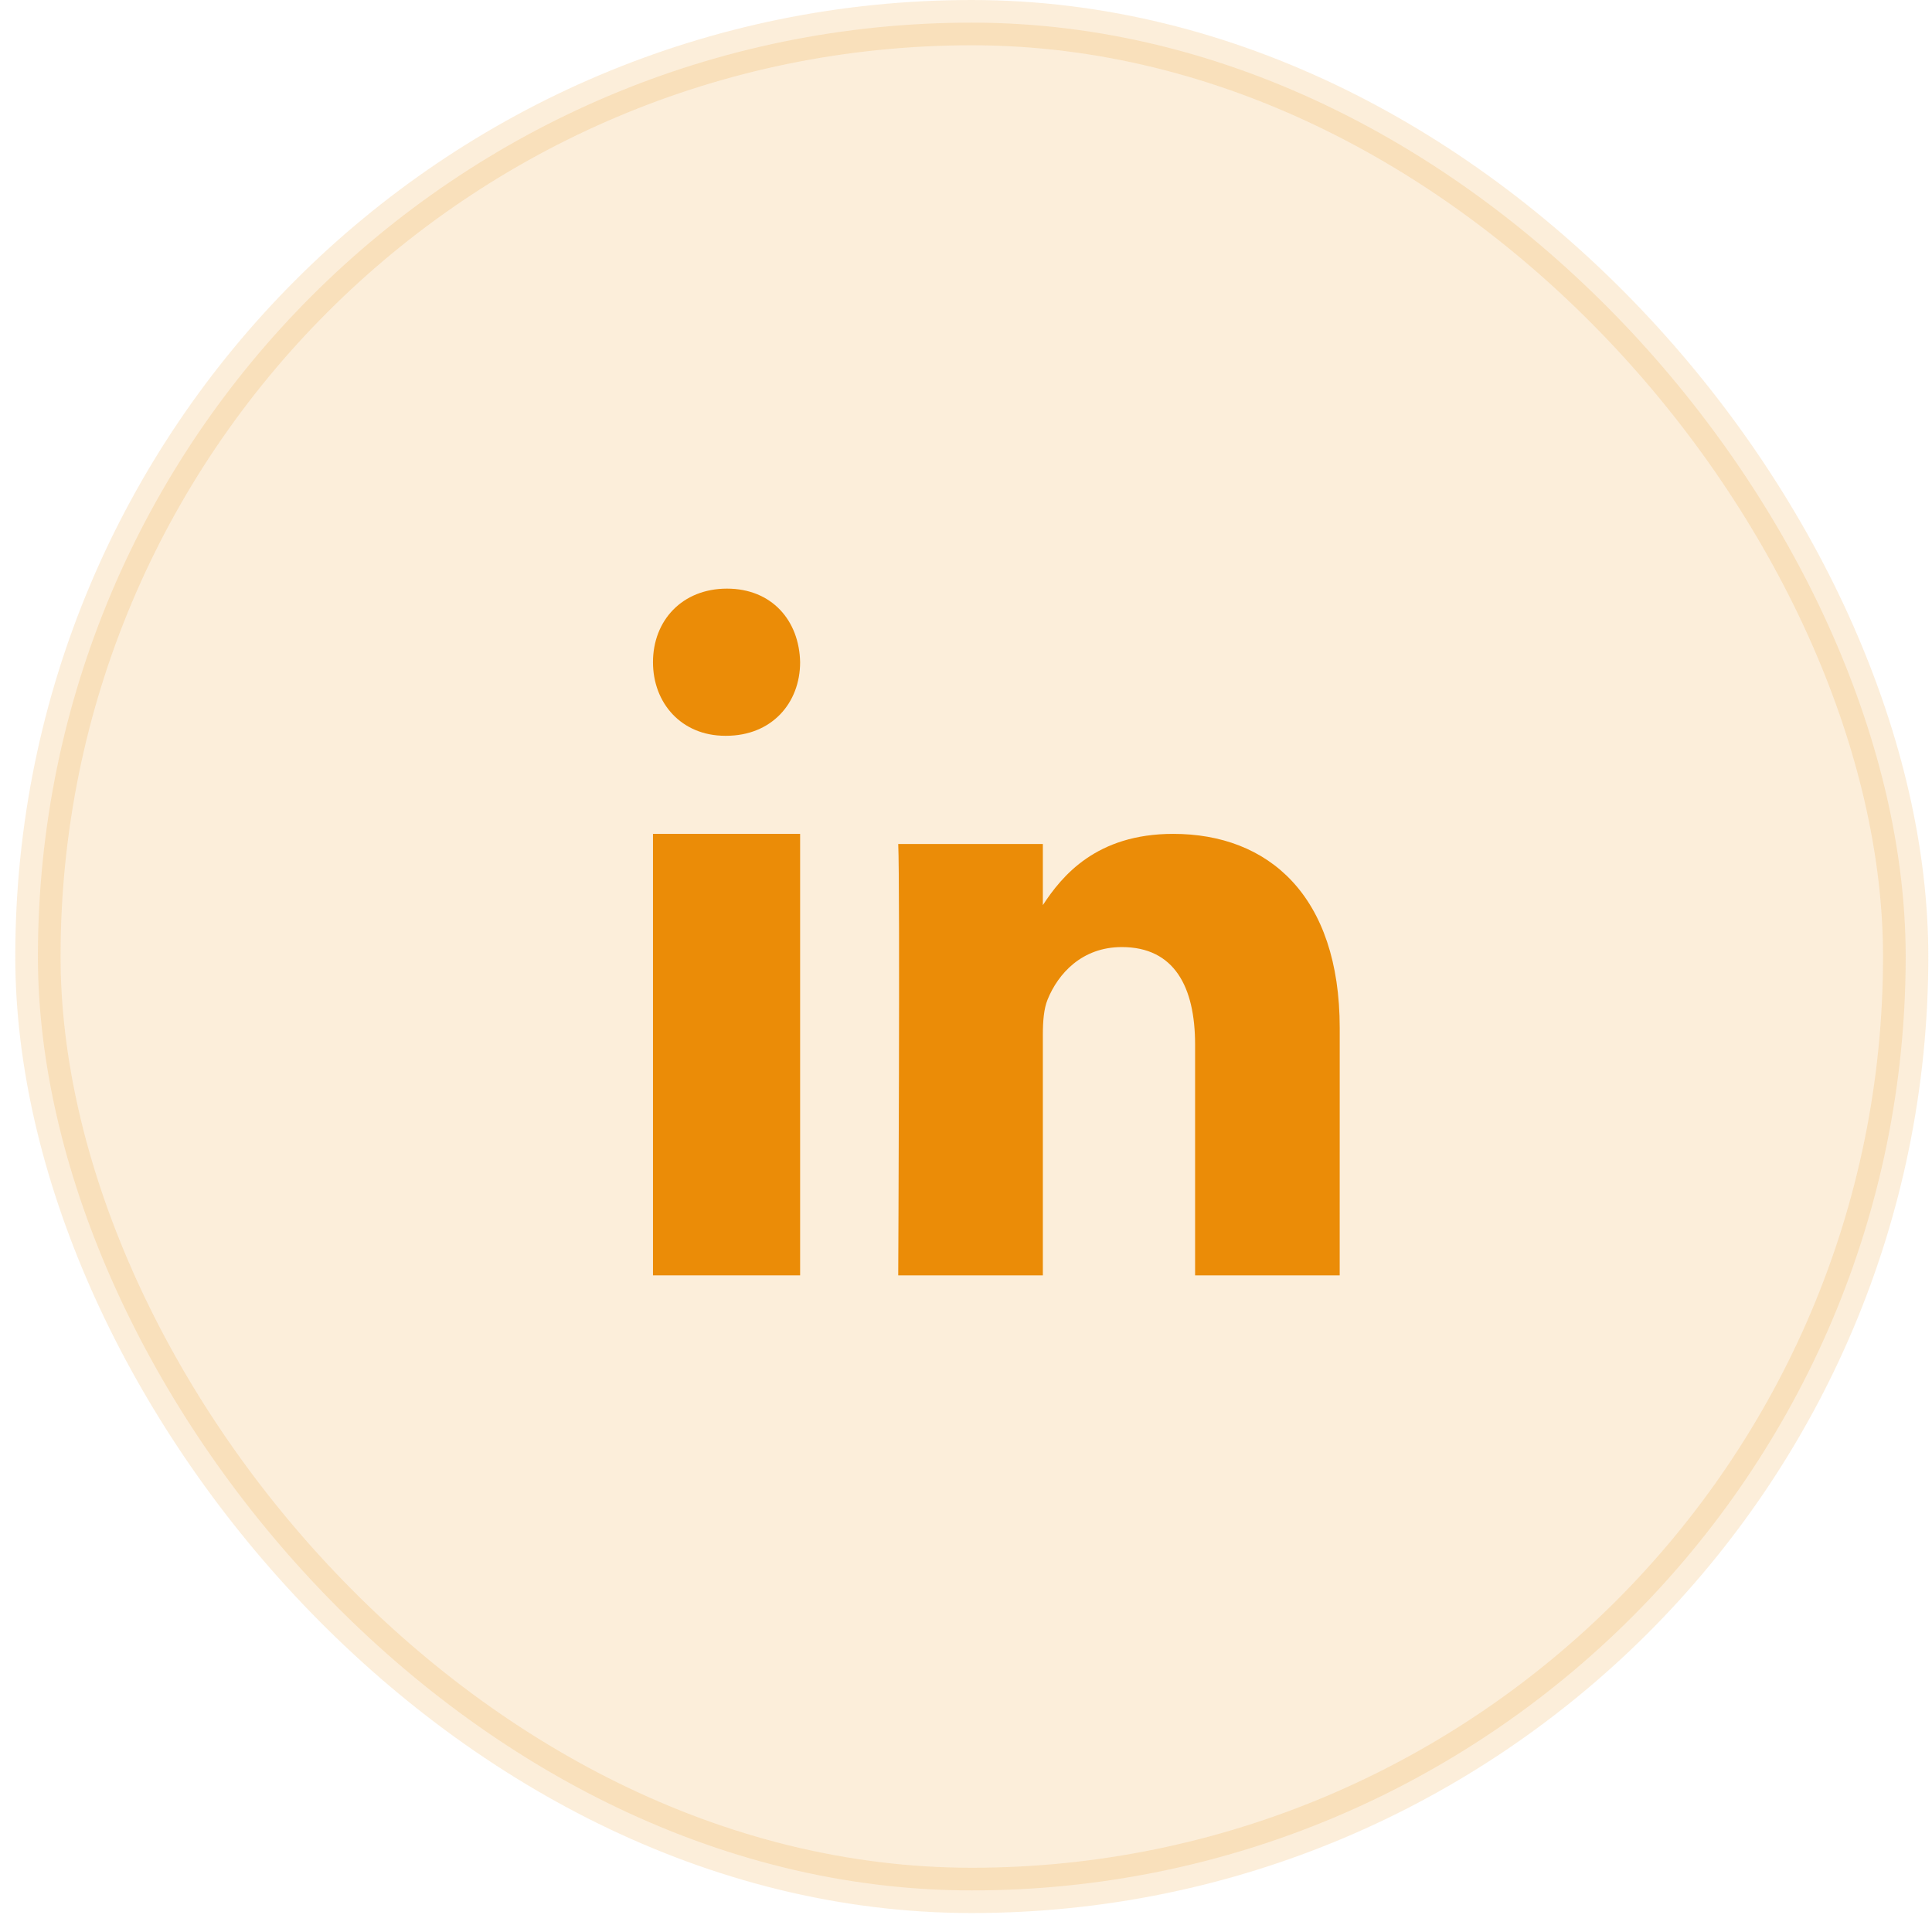 <svg width="64" height="64" viewBox="0 0 64 64" fill="none" xmlns="http://www.w3.org/2000/svg">
<rect opacity="0.15" x="1.256" y="0.75" width="61.872" height="61.872" rx="30.936" fill="#EB8C07" stroke="#EB8C07" stroke-width="1.5"/>
<path fill-rule="evenodd" clip-rule="evenodd" d="M26.505 42.248H21.631V27.623H26.505V42.248Z" fill="#EB8C07"/>
<path fill-rule="evenodd" clip-rule="evenodd" d="M24.053 24.374H24.026C22.571 24.374 21.631 23.29 21.631 21.936C21.631 20.552 22.6 19.499 24.082 19.499C25.564 19.499 26.477 20.552 26.505 21.936C26.505 23.29 25.564 24.374 24.053 24.374Z" fill="#EB8C07"/>
<path fill-rule="evenodd" clip-rule="evenodd" d="M44.379 42.248H39.589V34.603C39.589 32.683 38.896 31.373 37.162 31.373C35.838 31.373 35.05 32.256 34.704 33.109C34.577 33.415 34.546 33.841 34.546 34.268V42.248H29.755C29.755 42.248 29.818 29.3 29.755 27.959H34.546V29.983C35.182 29.01 36.321 27.623 38.864 27.623C42.016 27.623 44.38 29.666 44.38 34.055L44.379 42.248Z" fill="#EB8C07"/>
</svg>
